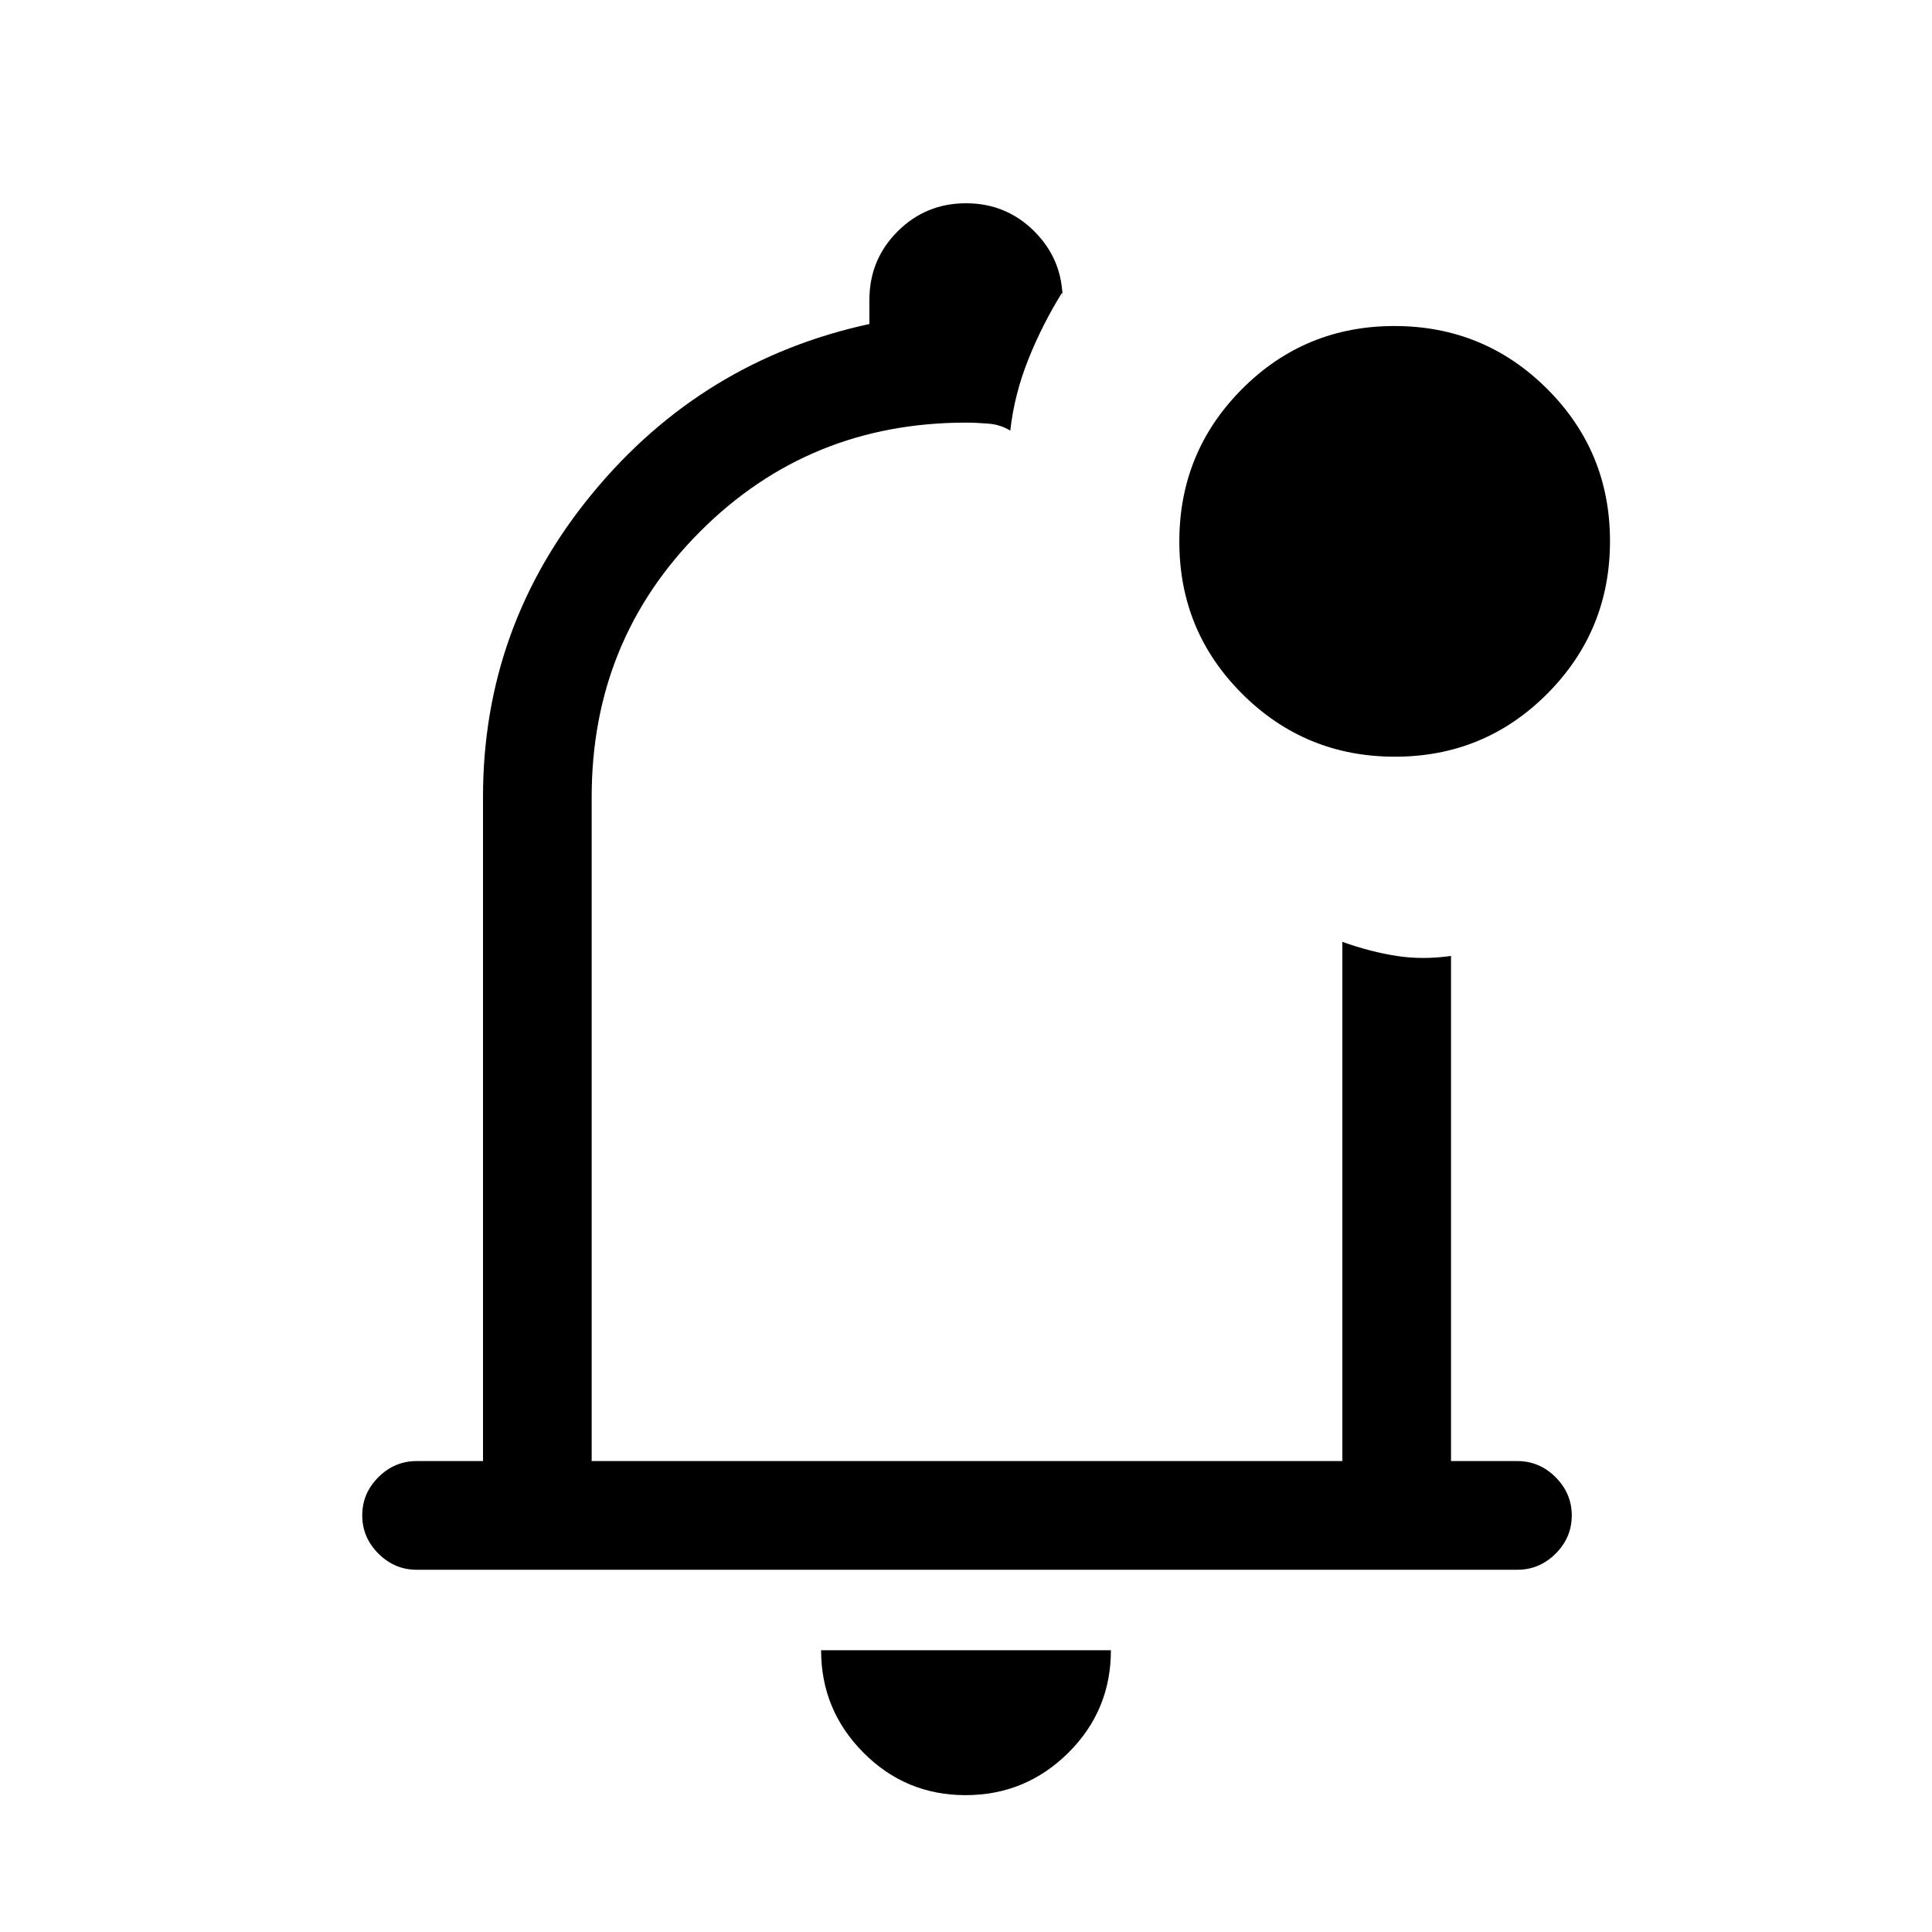 <svg xmlns="http://www.w3.org/2000/svg" height="24" viewBox="0 -960 960 960" width="24"><path d="M479.788-68Q450-68 429-89.15 408-110.3 408-140h144q0 30-21.212 51-21.213 21-51 21ZM481-492ZM207-180q-10.95 0-18.975-8.035-8.025-8.035-8.025-19T188.025-226q8.025-8 18.975-8h33v-330q0-85 54.5-151T432-799v-12q0-20 14-34t34-14q20 0 34 14t14 34v-4q-10 16-17 33.5t-9 35.5q-4.75-3-10.913-3.5-6.162-.5-11.087-.5-78 0-132 54t-54 132v330h373v-258q14 5 27 7t27 0v251h33q10.95 0 18.975 8.035 8.025 8.035 8.025 19T772.975-188q-8.025 8-18.975 8H207Zm486.118-404q-44.535 0-75.826-31.174Q586-646.348 586-690.882q0-44.535 31.174-75.826Q648.348-798 692.882-798q44.535 0 75.826 31.174Q800-735.652 800-691.118q0 44.535-31.174 75.826Q737.652-584 693.118-584Z"/></svg>